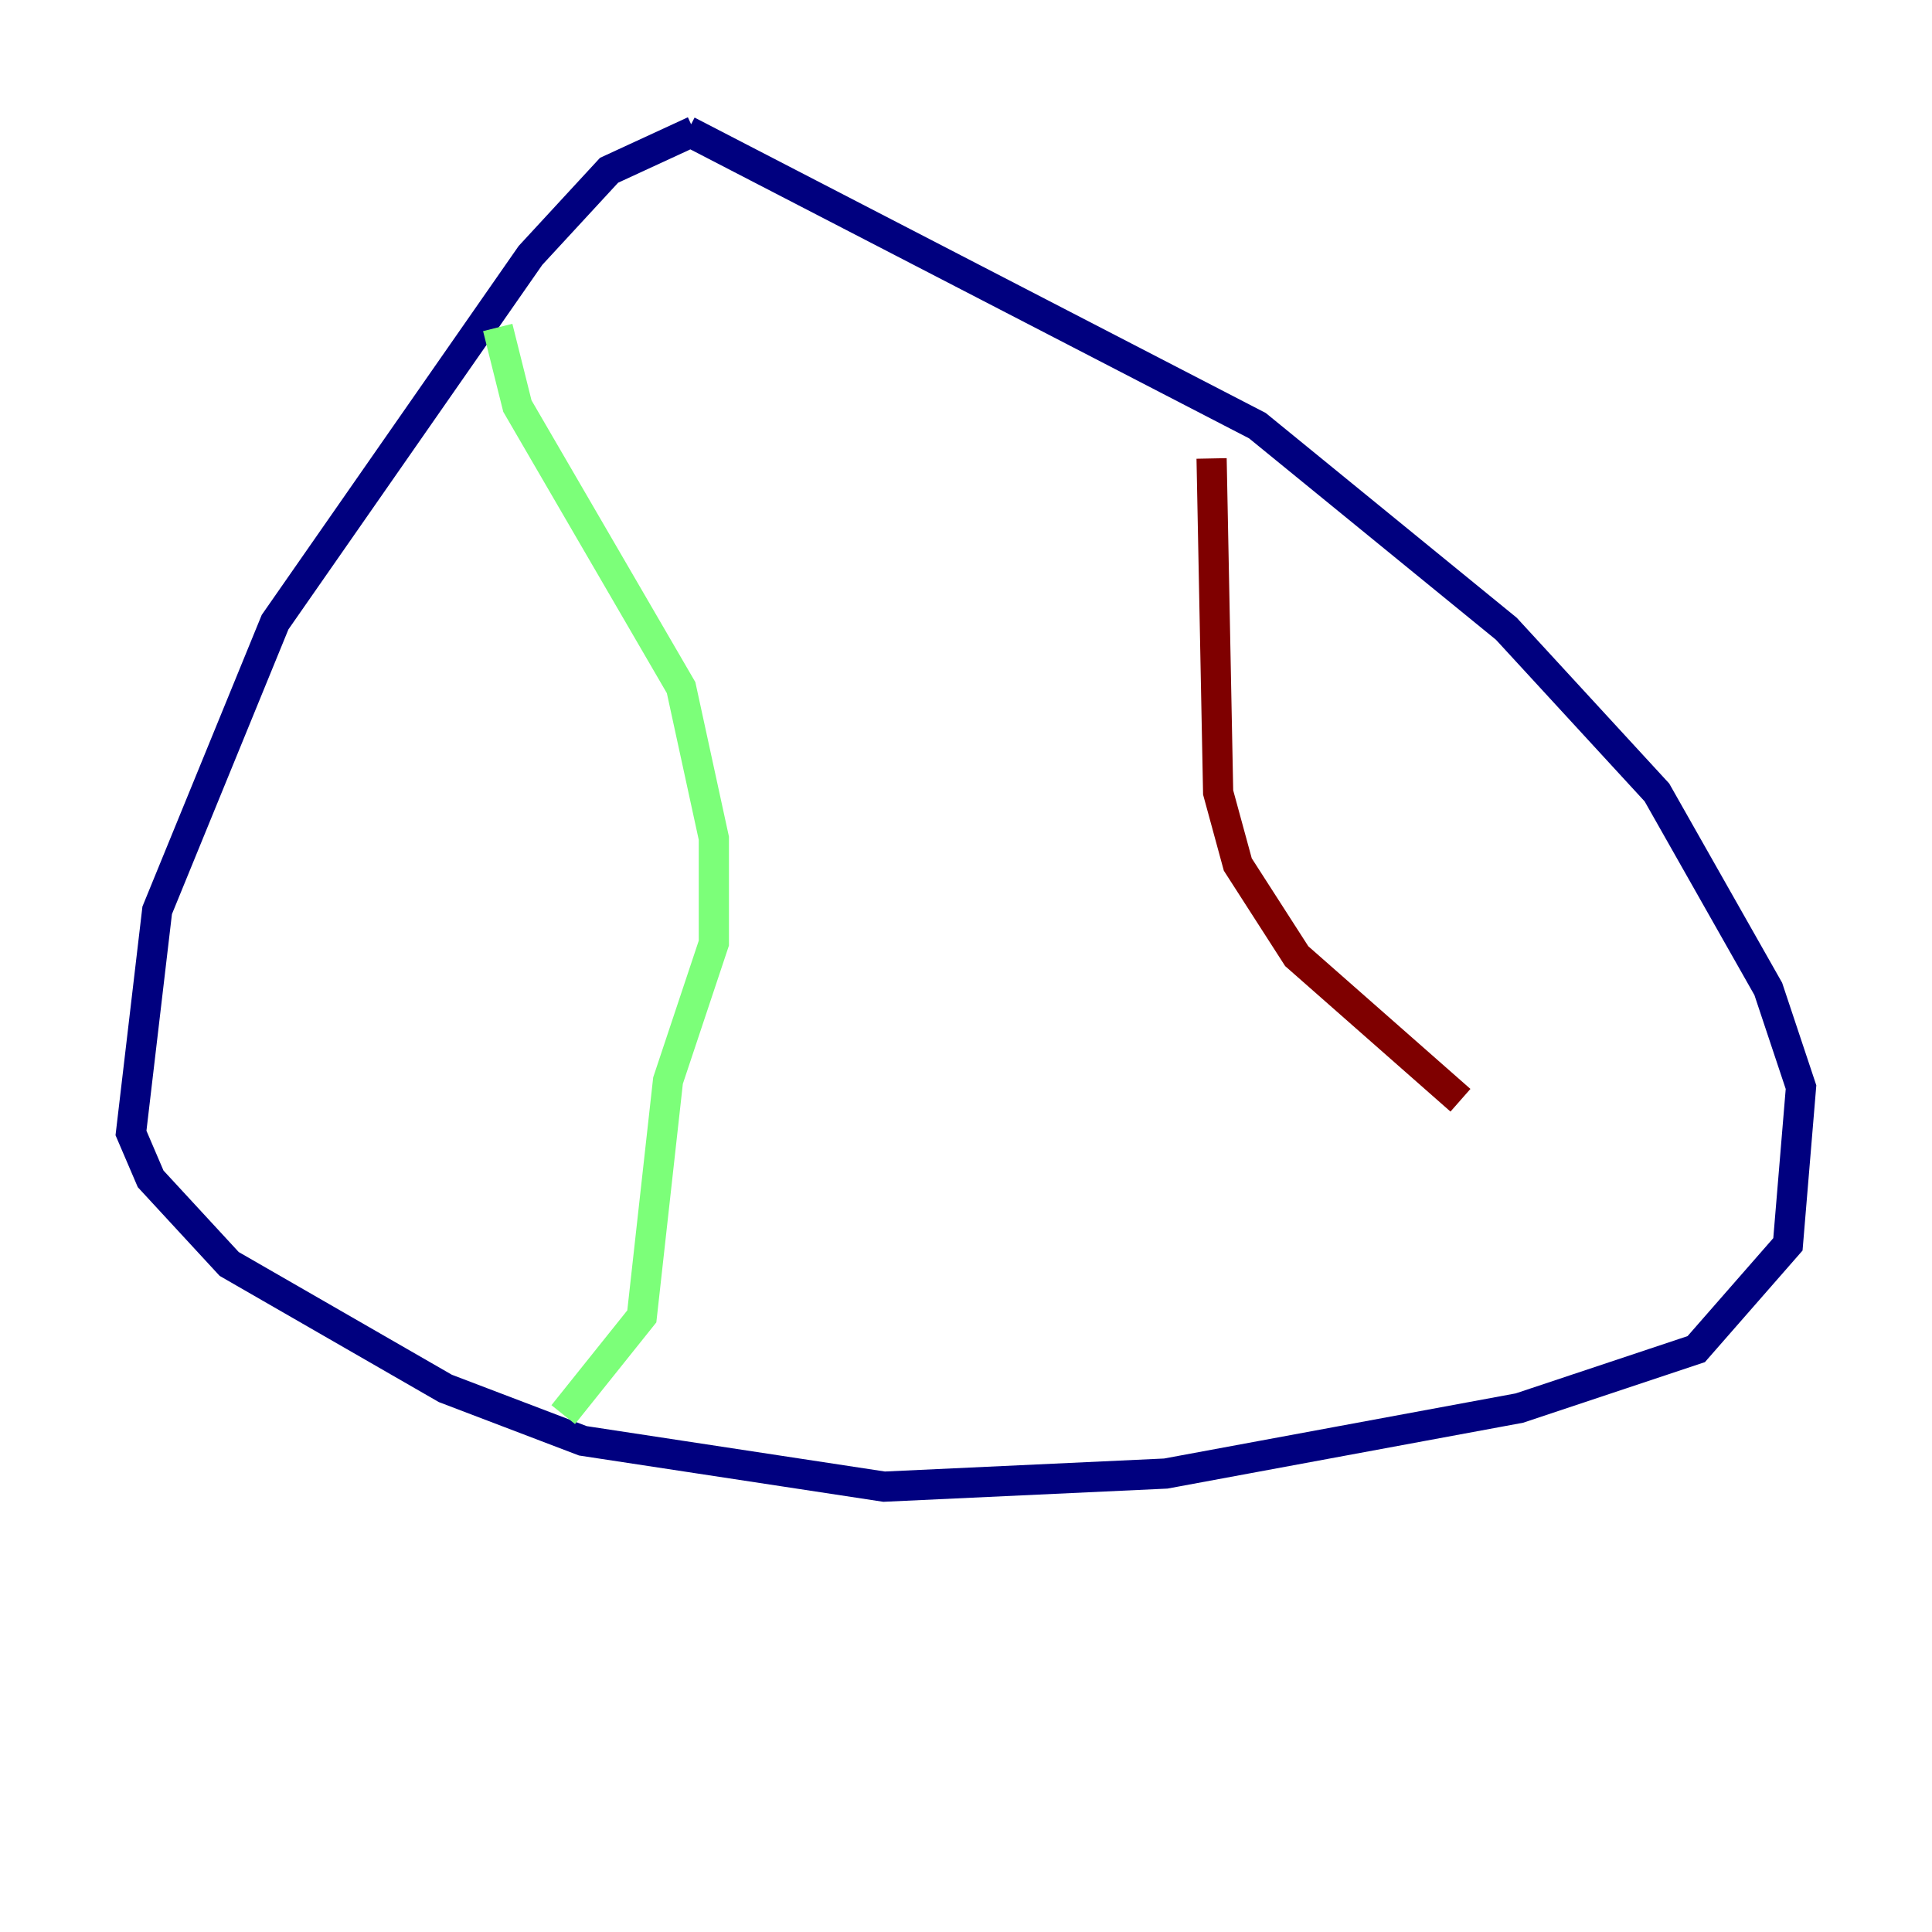 <?xml version="1.0" encoding="utf-8" ?>
<svg baseProfile="tiny" height="128" version="1.2" viewBox="0,0,128,128" width="128" xmlns="http://www.w3.org/2000/svg" xmlns:ev="http://www.w3.org/2001/xml-events" xmlns:xlink="http://www.w3.org/1999/xlink"><defs /><polyline fill="none" points="45.993,8.678 40.352,11.281 35.146,16.922 18.224,41.22 10.414,60.312 8.678,75.064 9.98,78.102 15.186,83.742 29.505,91.986 38.617,95.458 58.576,98.495 77.234,97.627 100.664,93.288 112.38,89.383 118.454,82.441 119.322,72.027 117.153,65.519 109.776,52.502 99.797,41.654 83.308,28.203 45.559,8.678" stroke="#00007f" stroke-width="2" /><polyline fill="none" points="32.976,21.695 34.278,26.902 45.125,45.559 47.295,55.539 47.295,62.481 44.258,71.593 42.522,87.214 37.315,93.722" stroke="#7cff79" stroke-width="2" /><polyline fill="none" points="80.271,30.373 80.705,52.502 82.007,57.275 85.912,63.349 96.759,72.895" stroke="#7f0000" stroke-width="2" /></svg>